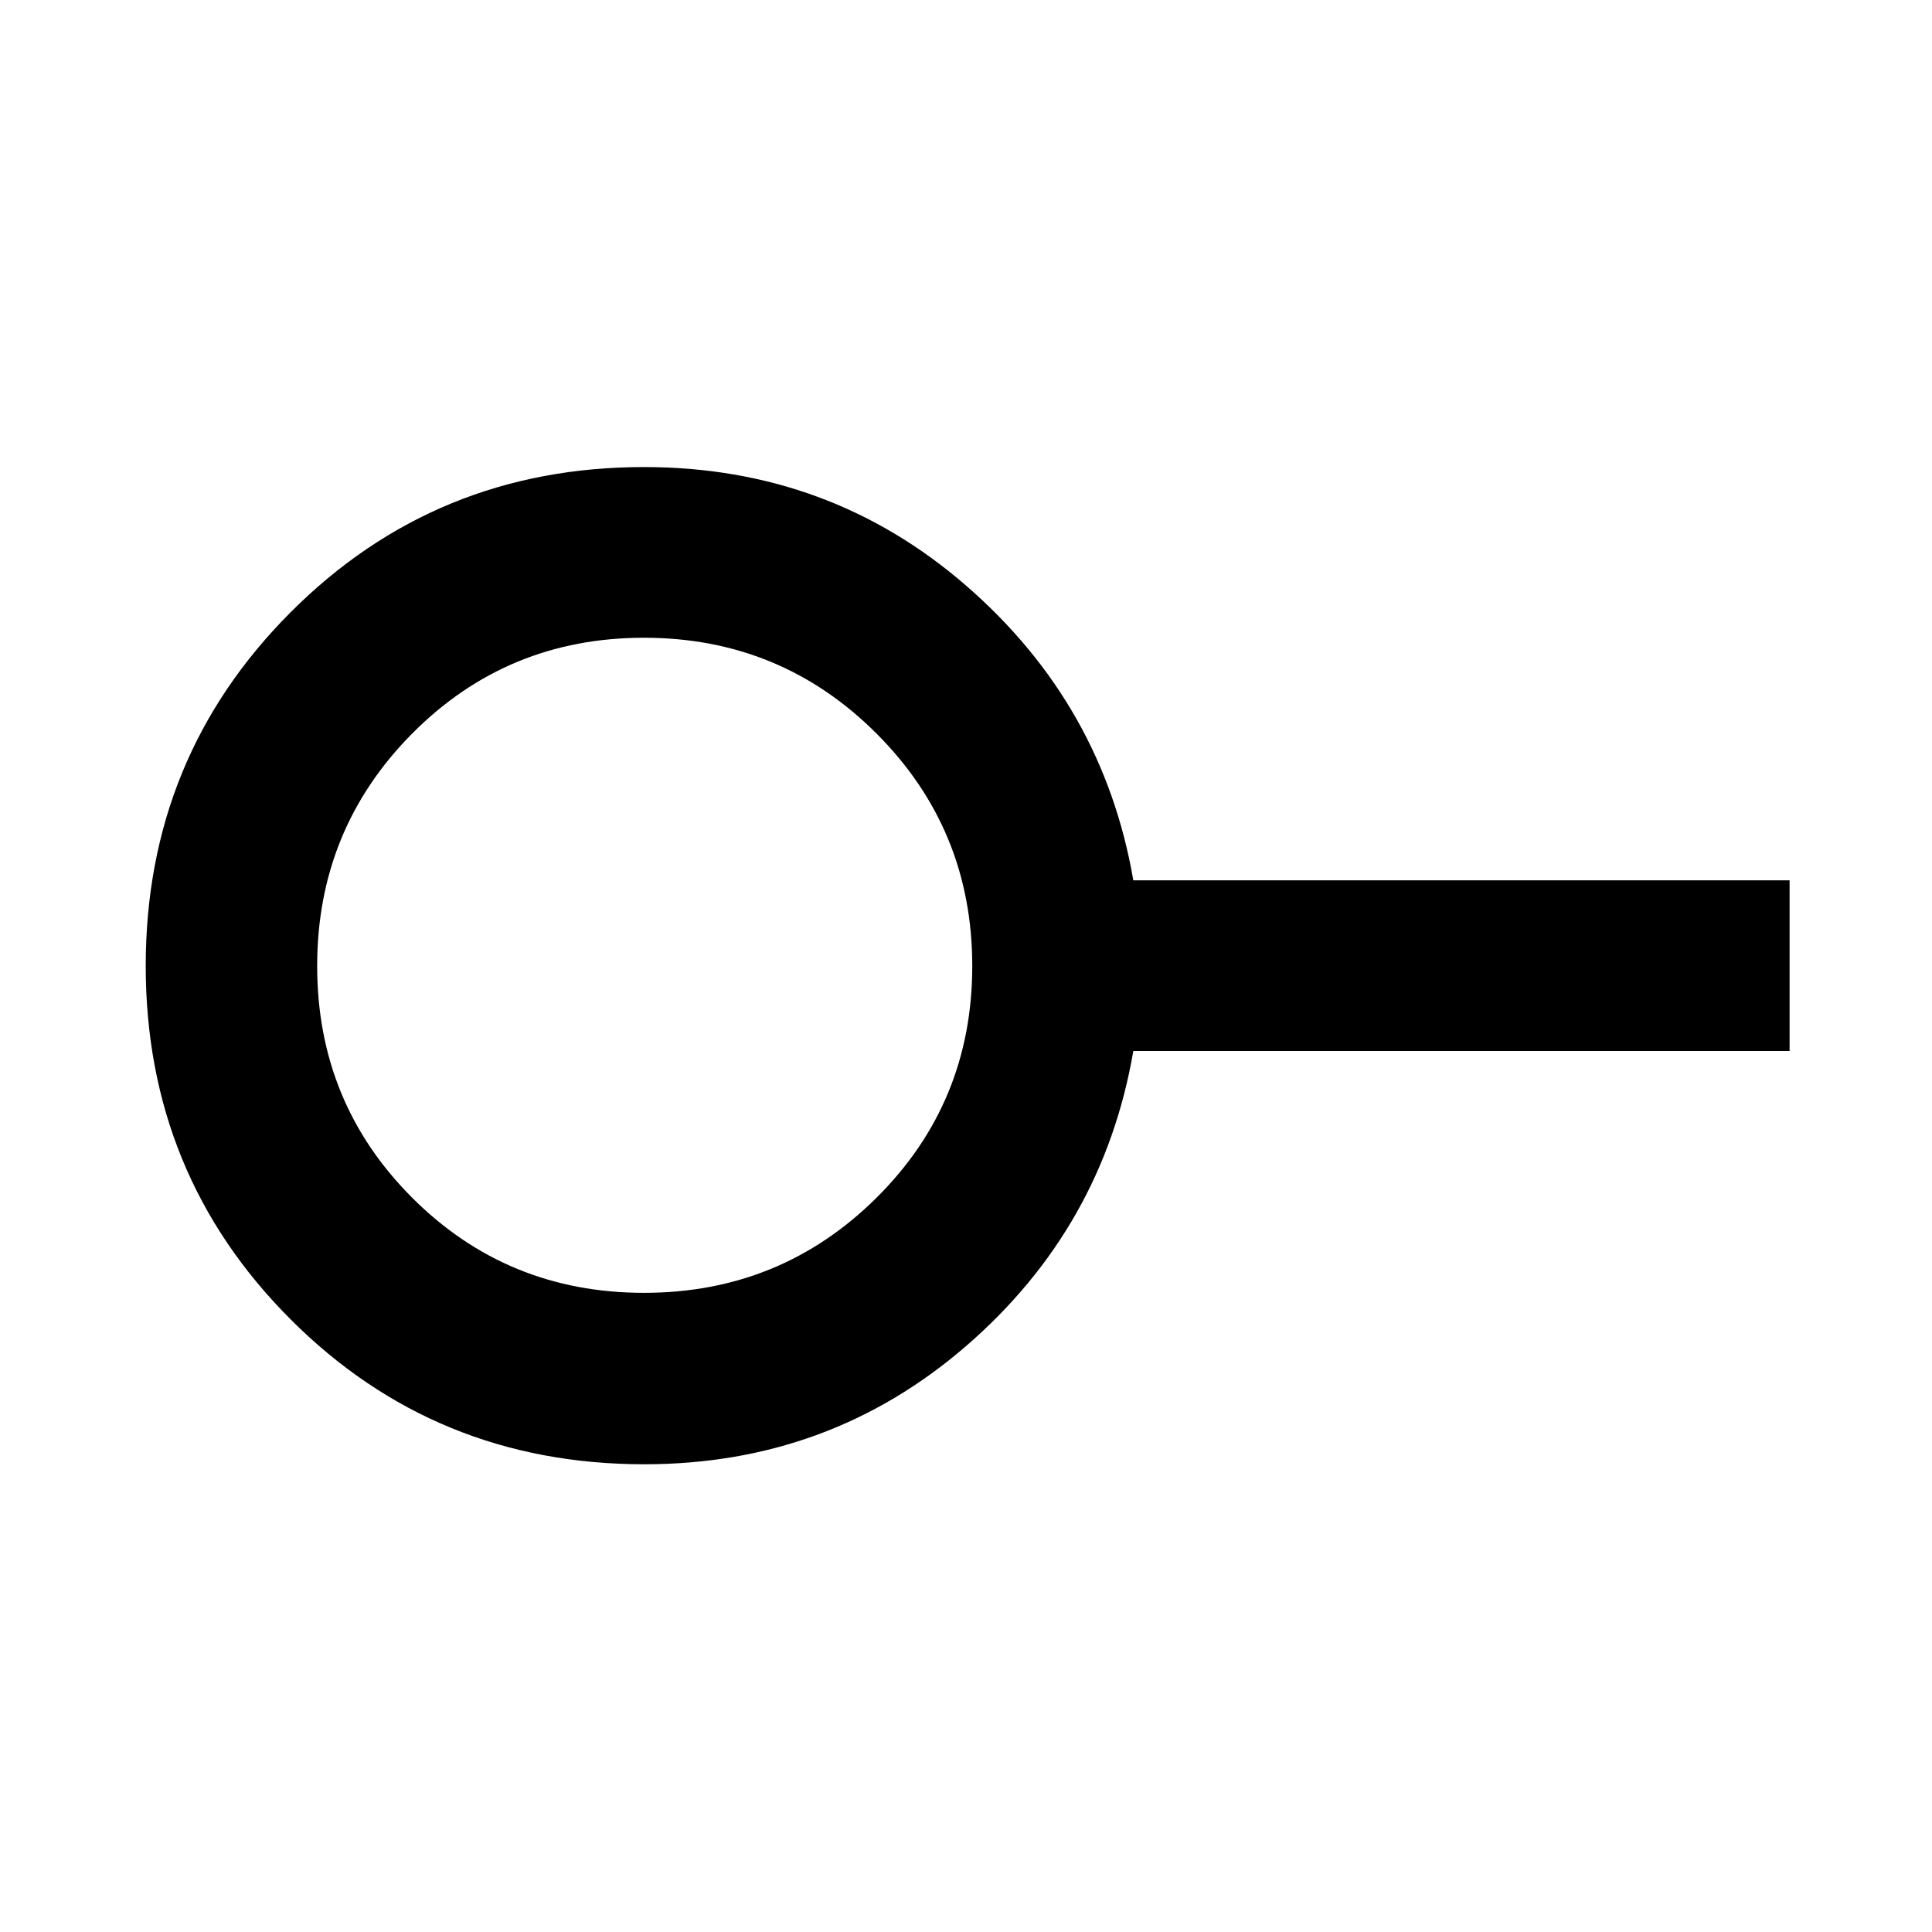 <svg xmlns="http://www.w3.org/2000/svg" height="40" viewBox="0 -960 960 960" width="40"><path d="M320-317.6q67.93 0 115.52-47.23 47.59-47.24 47.59-115.17t-47.59-115.52Q387.93-643.11 320-643.11q-67.93 0-115.17 47.59Q157.6-547.93 157.6-480q0 67.93 47.23 115.17Q252.07-317.6 320-317.6Zm.19 85.19q-103.86 0-175.82-72.03T72.41-480.07q0-103.6 72.02-175.72 72.01-72.13 175.59-72.13 92.23 0 160.15 59.02 67.93 59.02 82.97 146.33h326.1v84.81h-326.1q-15.04 87.64-82.98 146.5-67.94 58.85-159.97 58.85ZM320-480Z"/></svg>